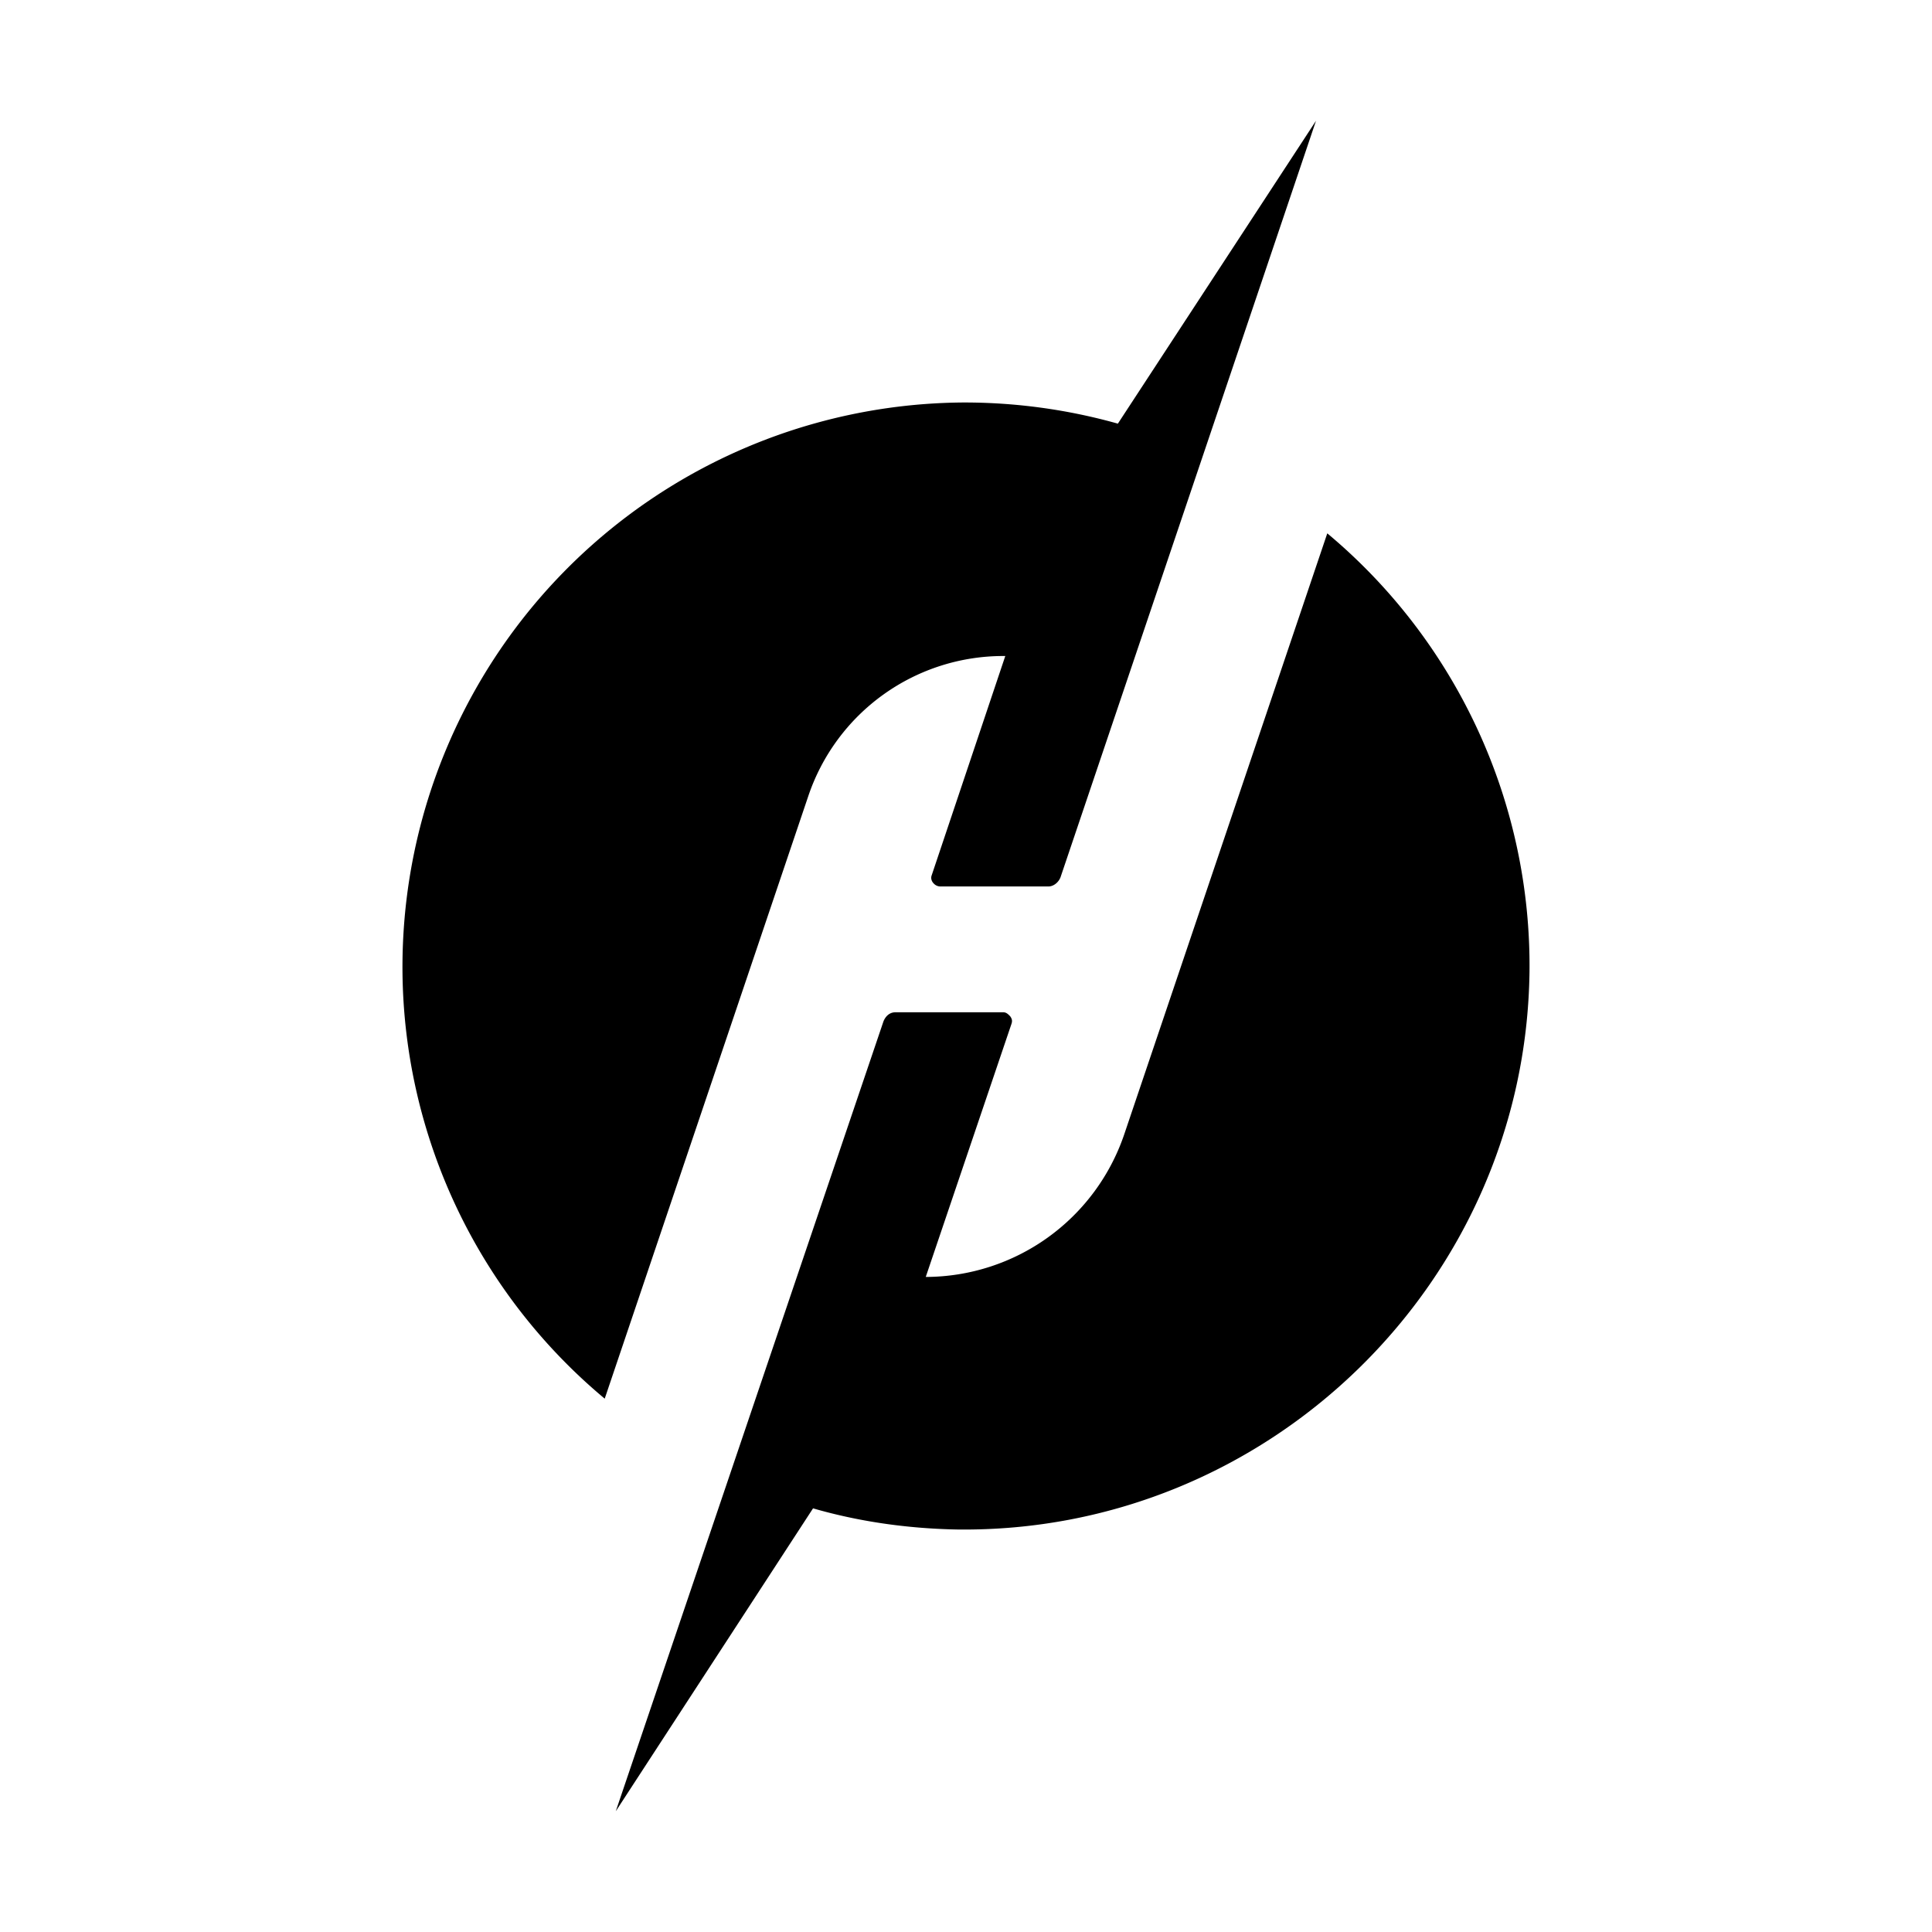 <svg xmlns="http://www.w3.org/2000/svg" width="18" height="18" viewBox="0 0 18 18"><path fill-rule="evenodd" d="M5.634 13.031l1.894-5.606a1.917 1.917 0 011.838-1.313L8.68 8.156c-.01.028 0 .056.019.075a.085.085 0 00.066.028h1.003c.047 0 .093-.037.112-.084l2.381-7.05-1.846 2.822a5.281 5.281 0 00-1.454-.197A5.26 5.26 0 003.75 9.066a5.238 5.238 0 001.884 3.965zm3.282 1.219c2.896.037 5.296-2.297 5.334-5.194a5.249 5.249 0 00-1.884-4.087l-1.894 5.606a1.958 1.958 0 01-1.847 1.322l.797-2.353c.01-.028.01-.047-.01-.075-.018-.019-.037-.038-.065-.038H8.344c-.057 0-.094.038-.113.085l-2.494 7.359 1.838-2.822c.422.122.872.188 1.34.197z" clip-rule="evenodd"/></svg>